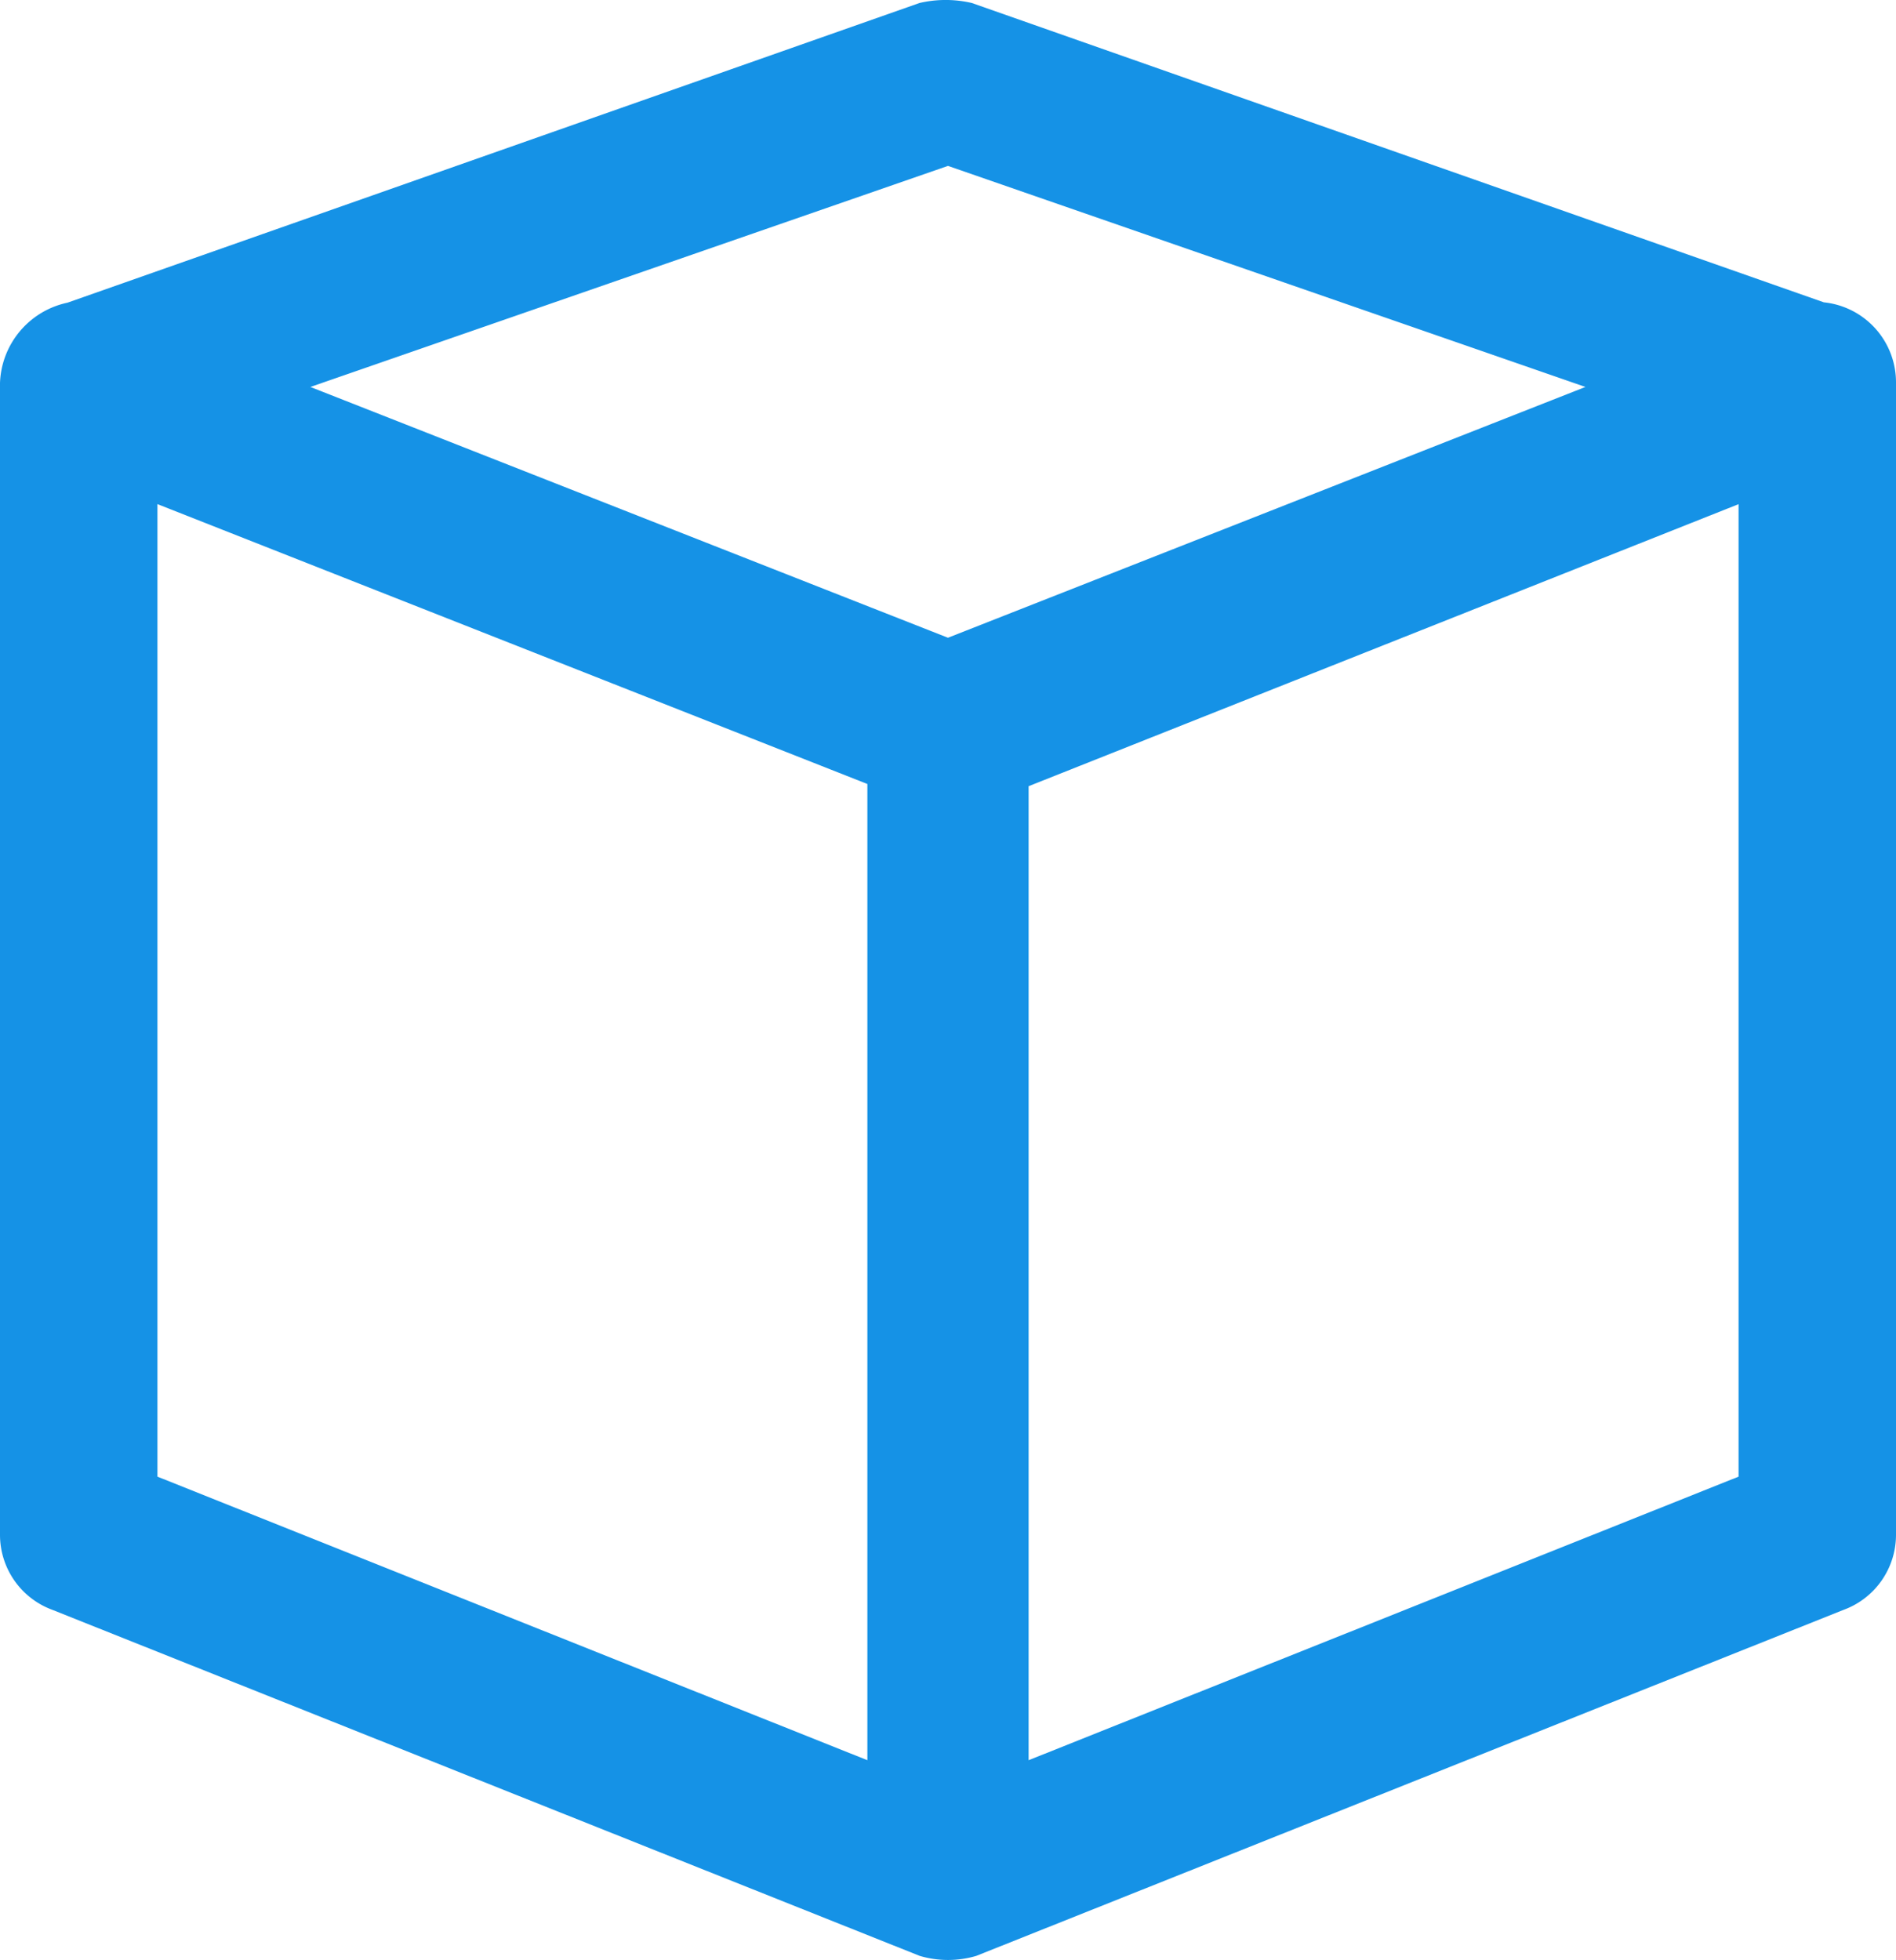 <svg xmlns="http://www.w3.org/2000/svg" width="37.263" height="38.52" viewBox="0 0 37.263 38.52">
  <g id="Group_25" data-name="Group 25" transform="translate(0 0)">
    <g id="cube">
      <path id="Path_9" data-name="Path 9" d="M35.845,6.152,19.1.27a2.259,2.259,0,0,0-1.029,0L1.326,6.159A1.674,1.674,0,0,0,0,7.736V30.371a1.571,1.571,0,0,0,1.029,1.474l17.046,6.8a1.96,1.96,0,0,0,1.113,0l17.046-6.8a1.571,1.571,0,0,0,1.029-1.474V7.736A1.58,1.58,0,0,0,35.845,6.152ZM18.631,3.471,31.159,7.815,18.631,12.743,6.1,7.815ZM3.094,29.228V10.117l13.953,5.5V34.8Zm31.075,0L20.216,34.8V15.66l13.953-5.542Z" transform="translate(0 -0.211)" fill="#1592E6"/>
    </g>
  </g>
</svg>
